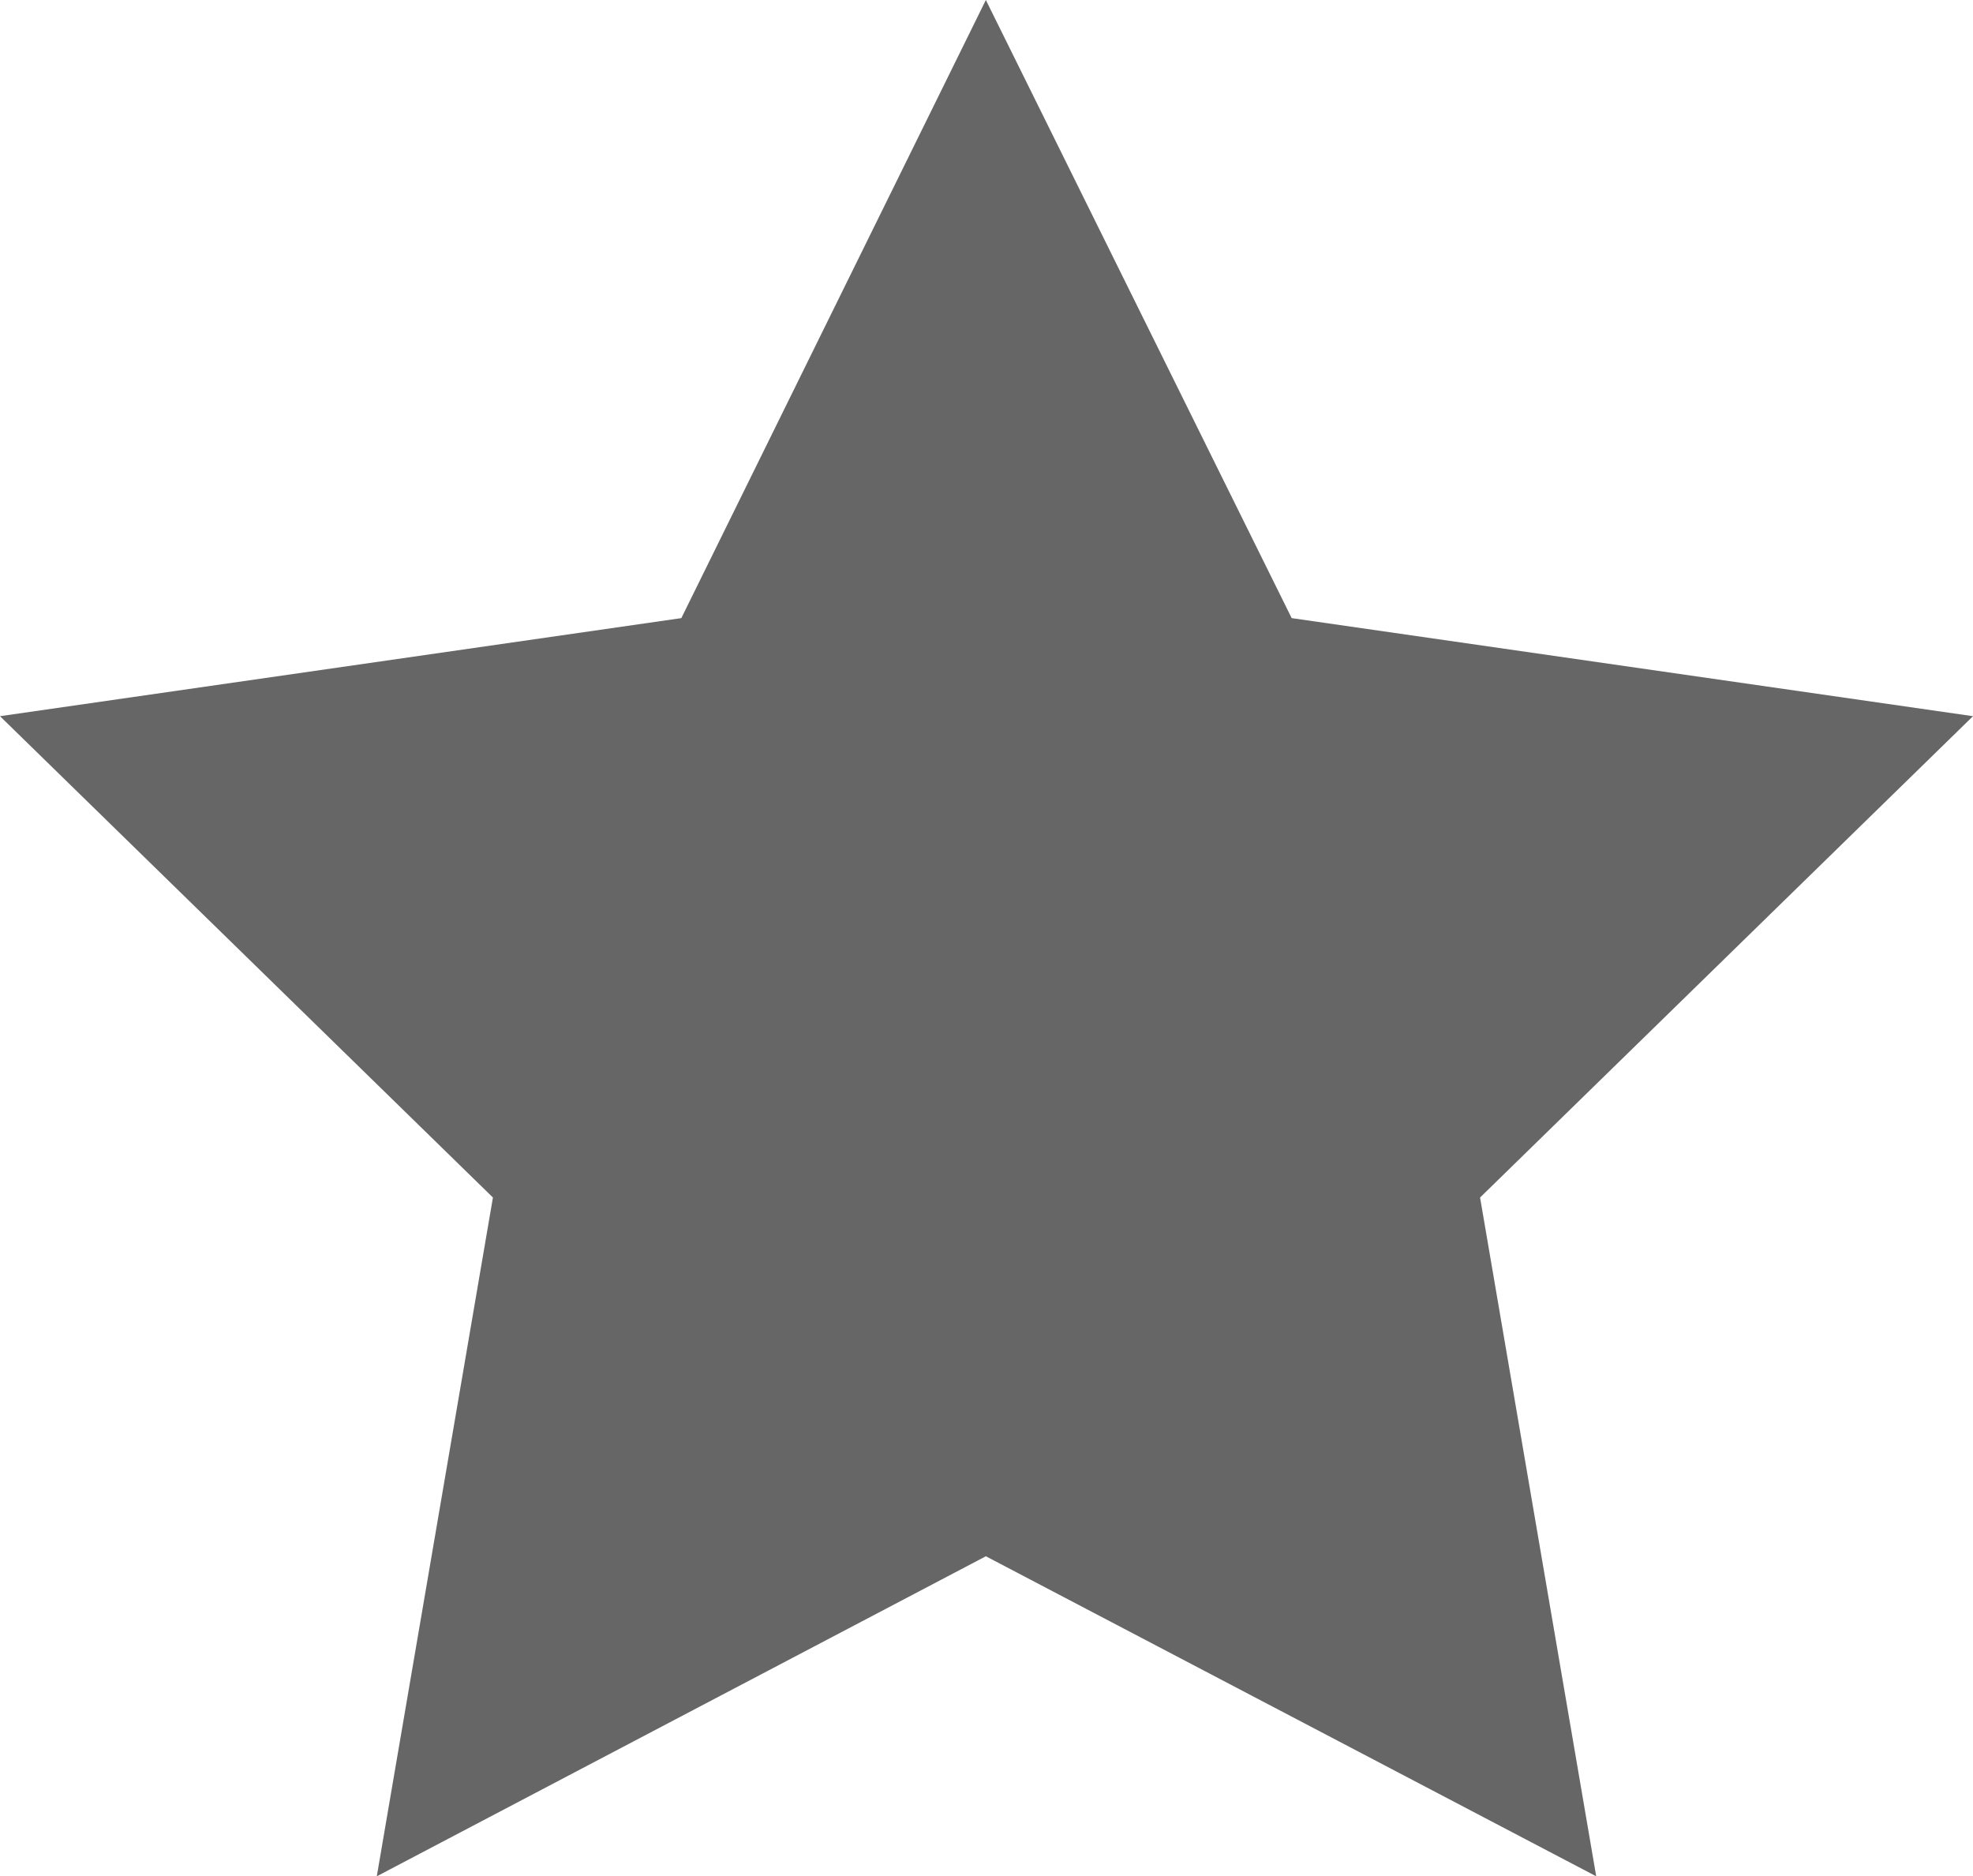 <?xml version="1.0" encoding="utf-8"?>
<!-- Generator: Adobe Illustrator 16.0.0, SVG Export Plug-In . SVG Version: 6.00 Build 0)  -->
<!DOCTYPE svg PUBLIC "-//W3C//DTD SVG 1.1//EN" "http://www.w3.org/Graphics/SVG/1.1/DTD/svg11.dtd">
<svg version="1.1" id="Layer_1" xmlns="http://www.w3.org/2000/svg" xmlns:xlink="http://www.w3.org/1999/xlink" x="0px" y="0px"
	 width="736.108px" height="700px" viewBox="231.946 0 736.108 700" enable-background="new 231.946 0 736.108 700"
	 xml:space="preserve">
<title>icon-star</title>
<polygon fill="#666666" points="599.76,580.605 372.524,700 415.853,446.767 231.946,267.194 486.142,230.605 599.76,0 
	713.858,230.605 968.054,267.194 784.146,446.767 827.476,700 "/>
</svg>

